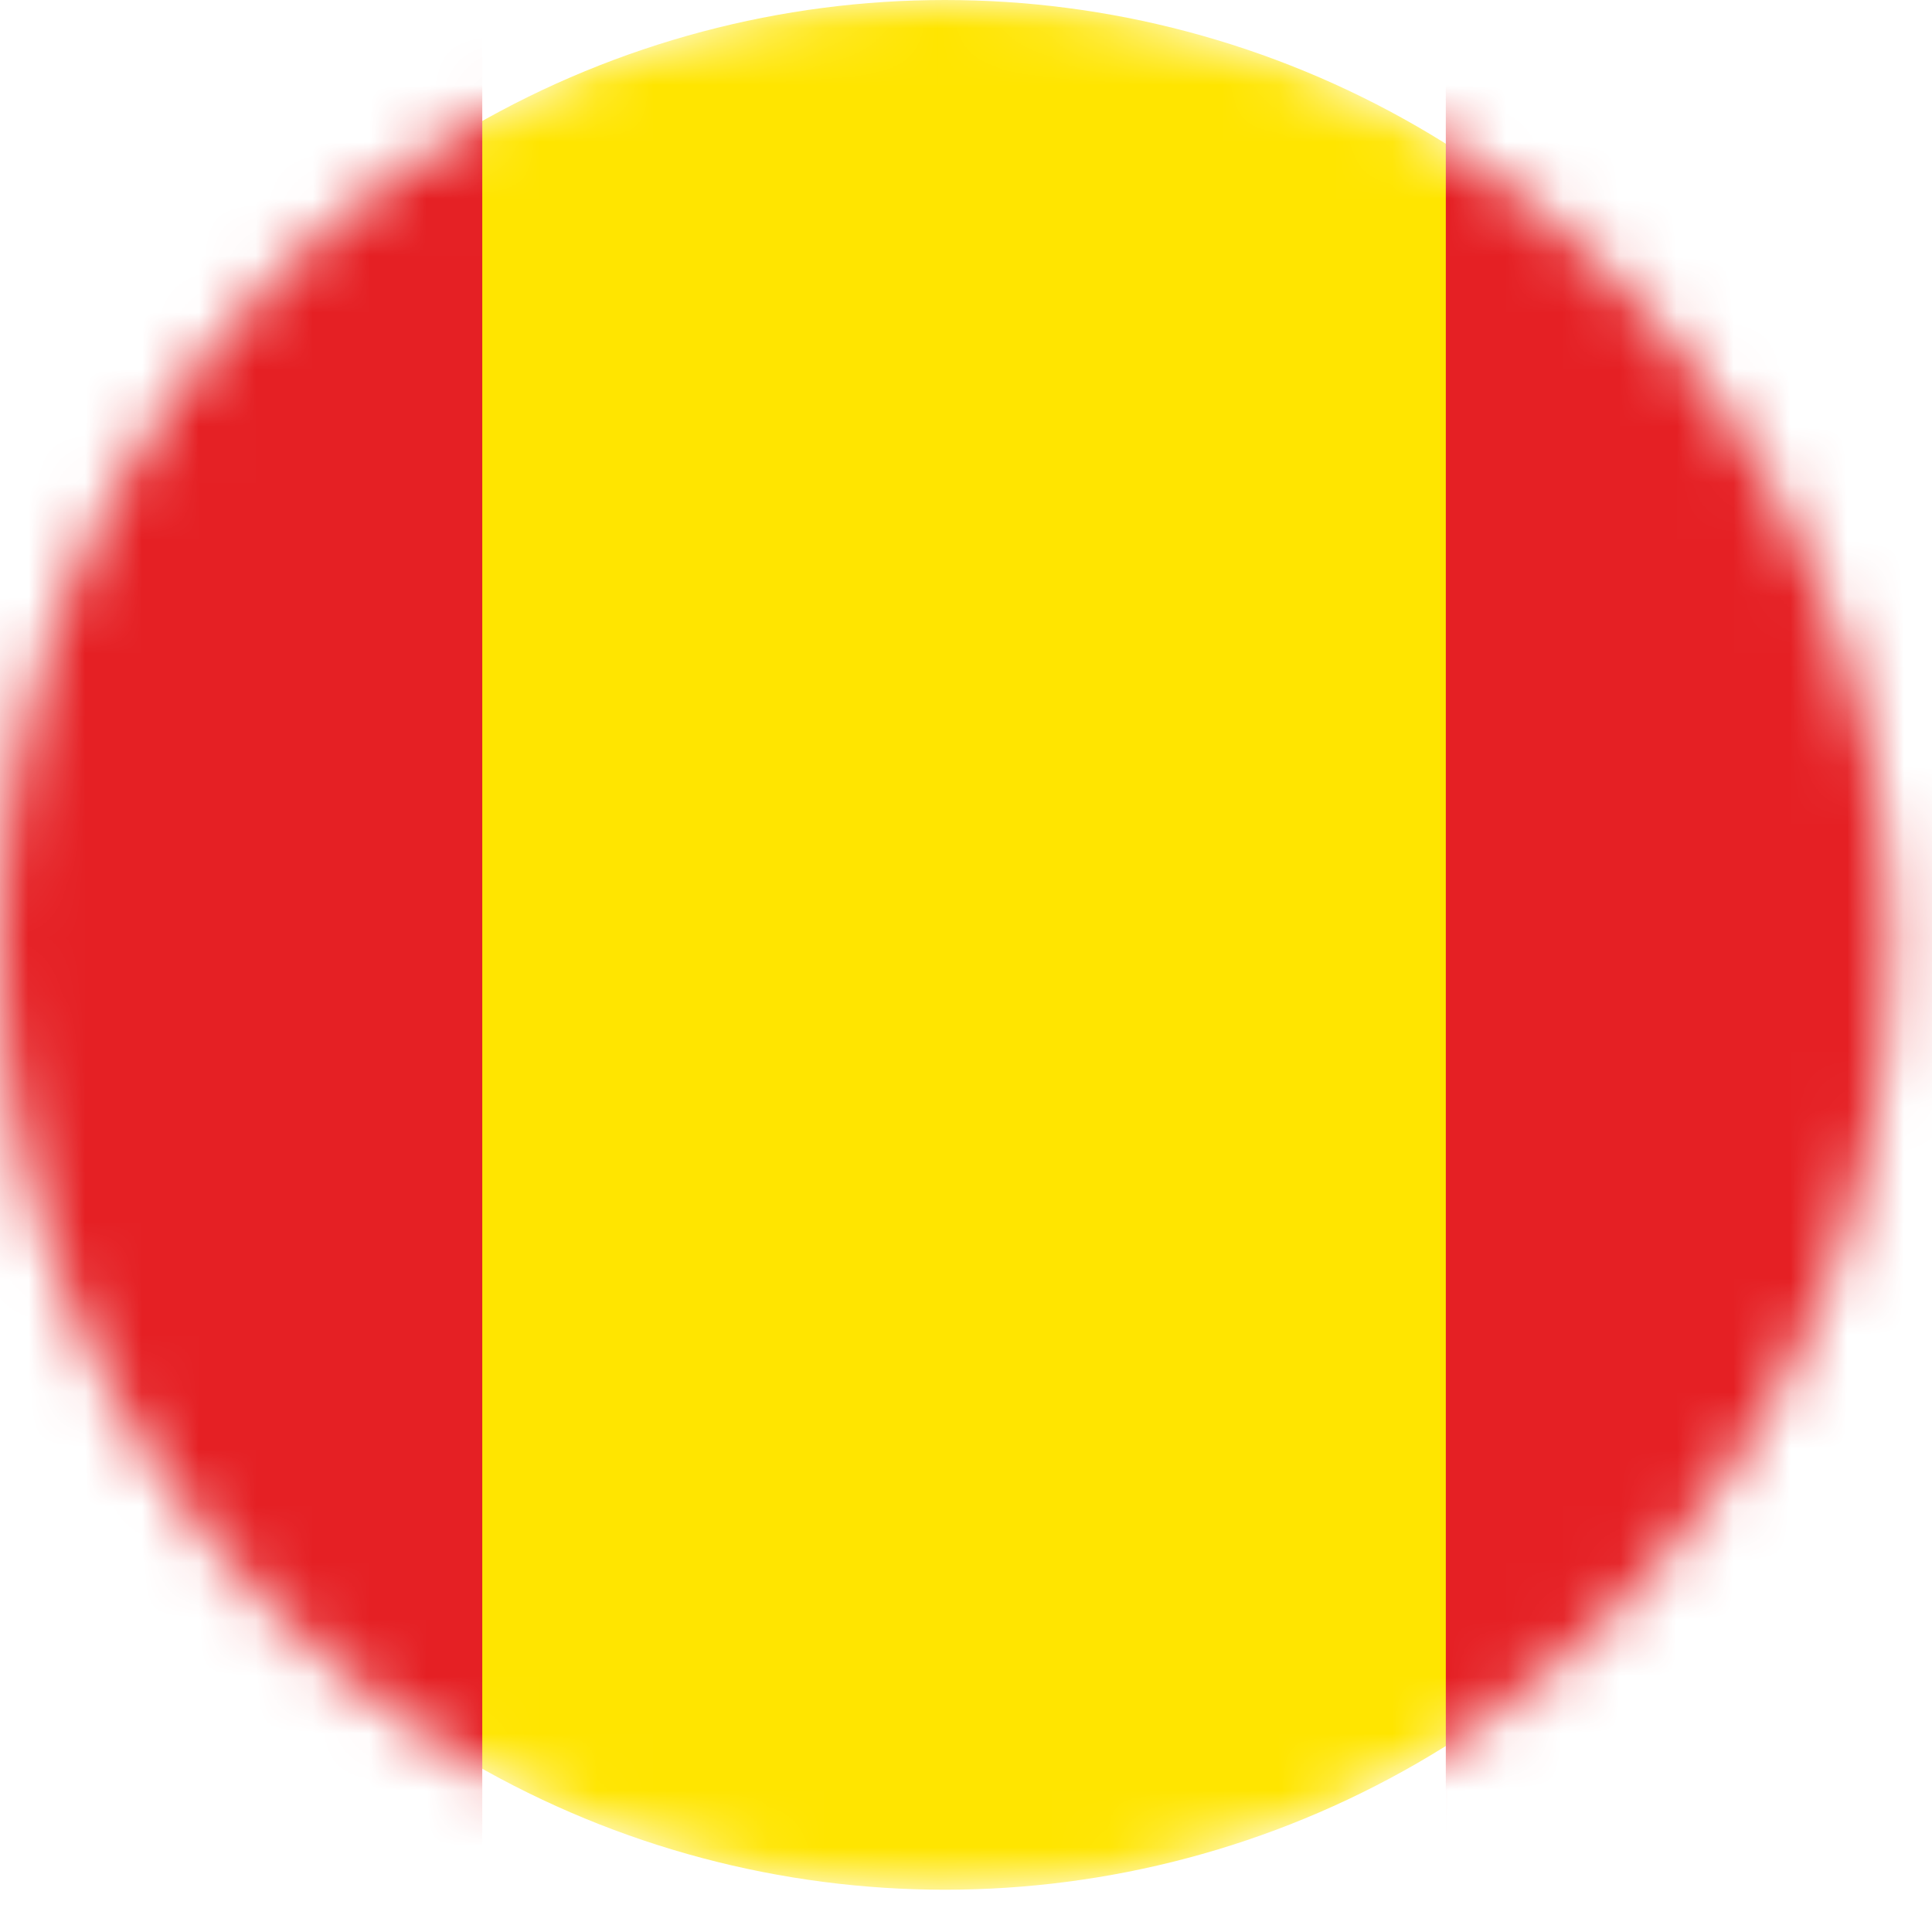 <svg width="34" height="34" viewBox="0 0 34 34" fill="none" xmlns="http://www.w3.org/2000/svg">
<mask id="mask0_1066_2679" style="mask-type:alpha" maskUnits="userSpaceOnUse" x="0" y="0" width="34" height="34">
<circle cx="16.628" cy="16.628" r="16.628" fill="#FFE500"/>
</mask>
<g mask="url(#mask0_1066_2679)">
<circle cx="16.628" cy="16.628" r="16.628" fill="#FFE500"/>
<rect x="-13.569" y="-9.047" width="22.056" height="49.767" fill="#E52024"/>
<rect x="25.444" y="-9.047" width="22.056" height="49.767" fill="#E52024"/>
</g>
</svg>

